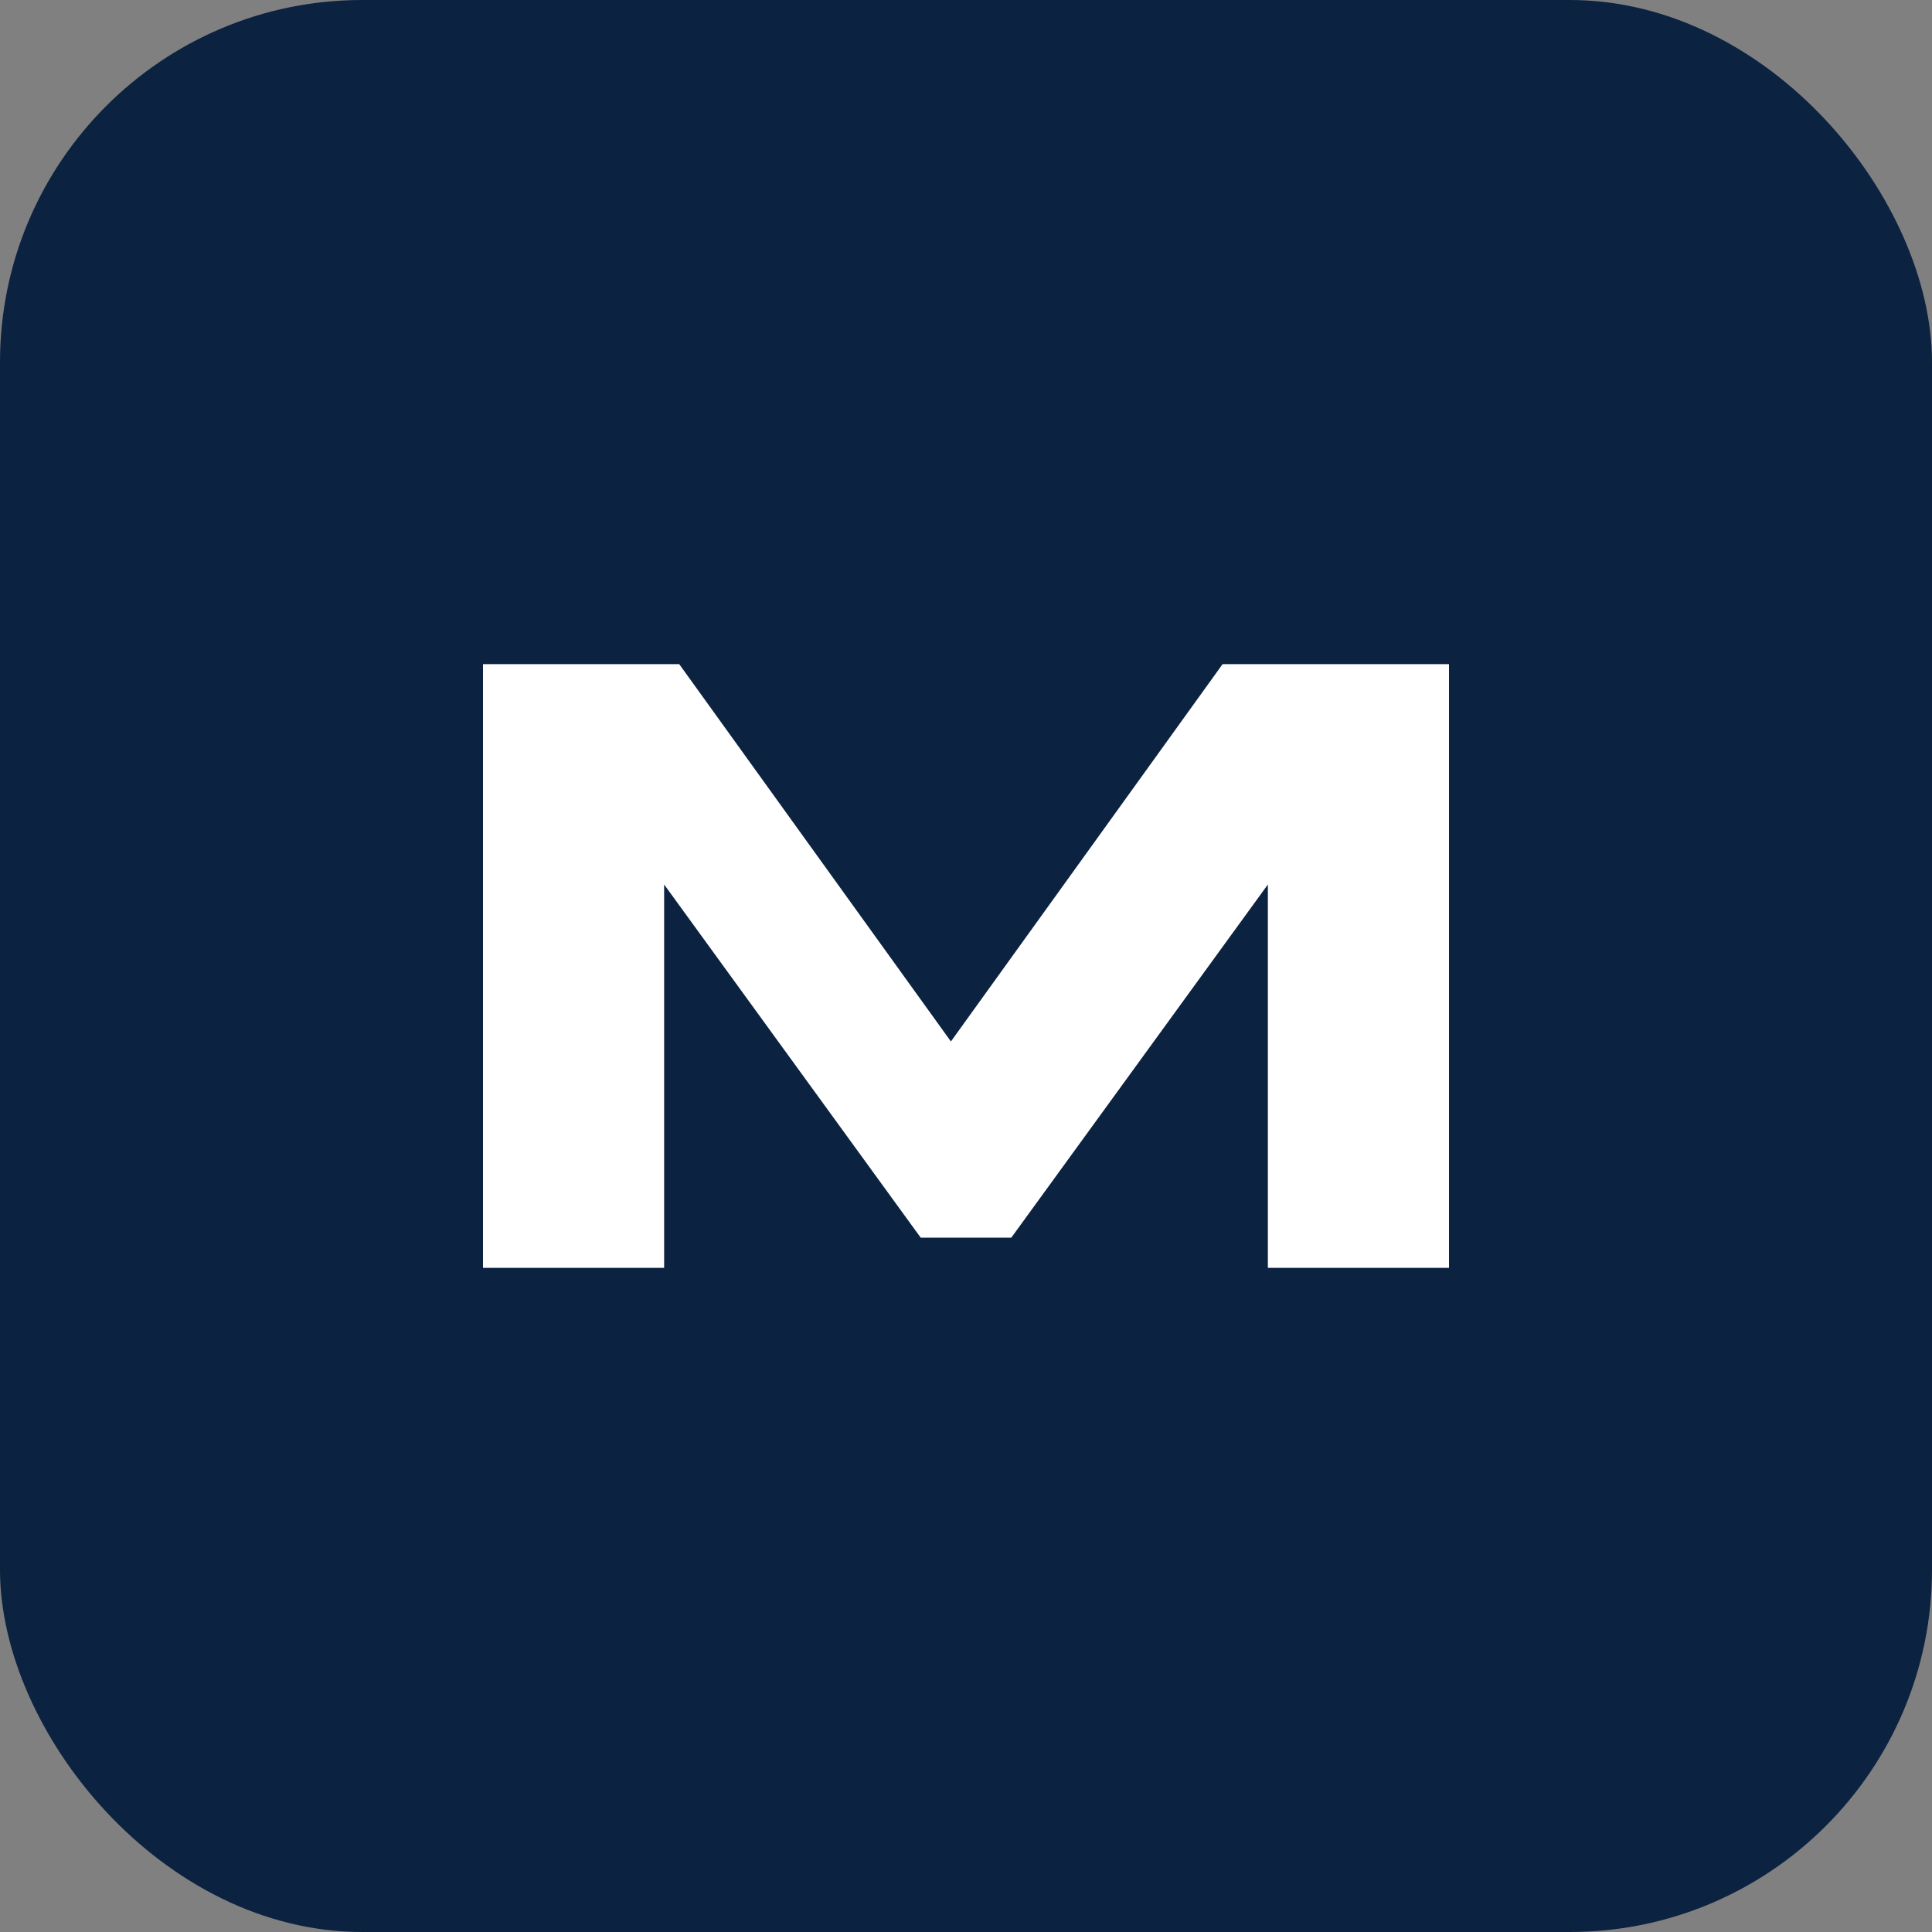 <svg xmlns="http://www.w3.org/2000/svg" width="64" height="64" viewBox="0 0 64 64" fill="none">
  <rect x="0" y="0" width="64" height="64" fill="#808080" stroke="none"/>
  <rect width="64" height="64" rx="12" fill="#0B2240"/>
  <path d="M16 42V22h6.5l9 12.5 9-12.5H48v20h-6V29.3l-8.5 11.7h-3L22 29.3V42h-6z" fill="white"/>
</svg>


